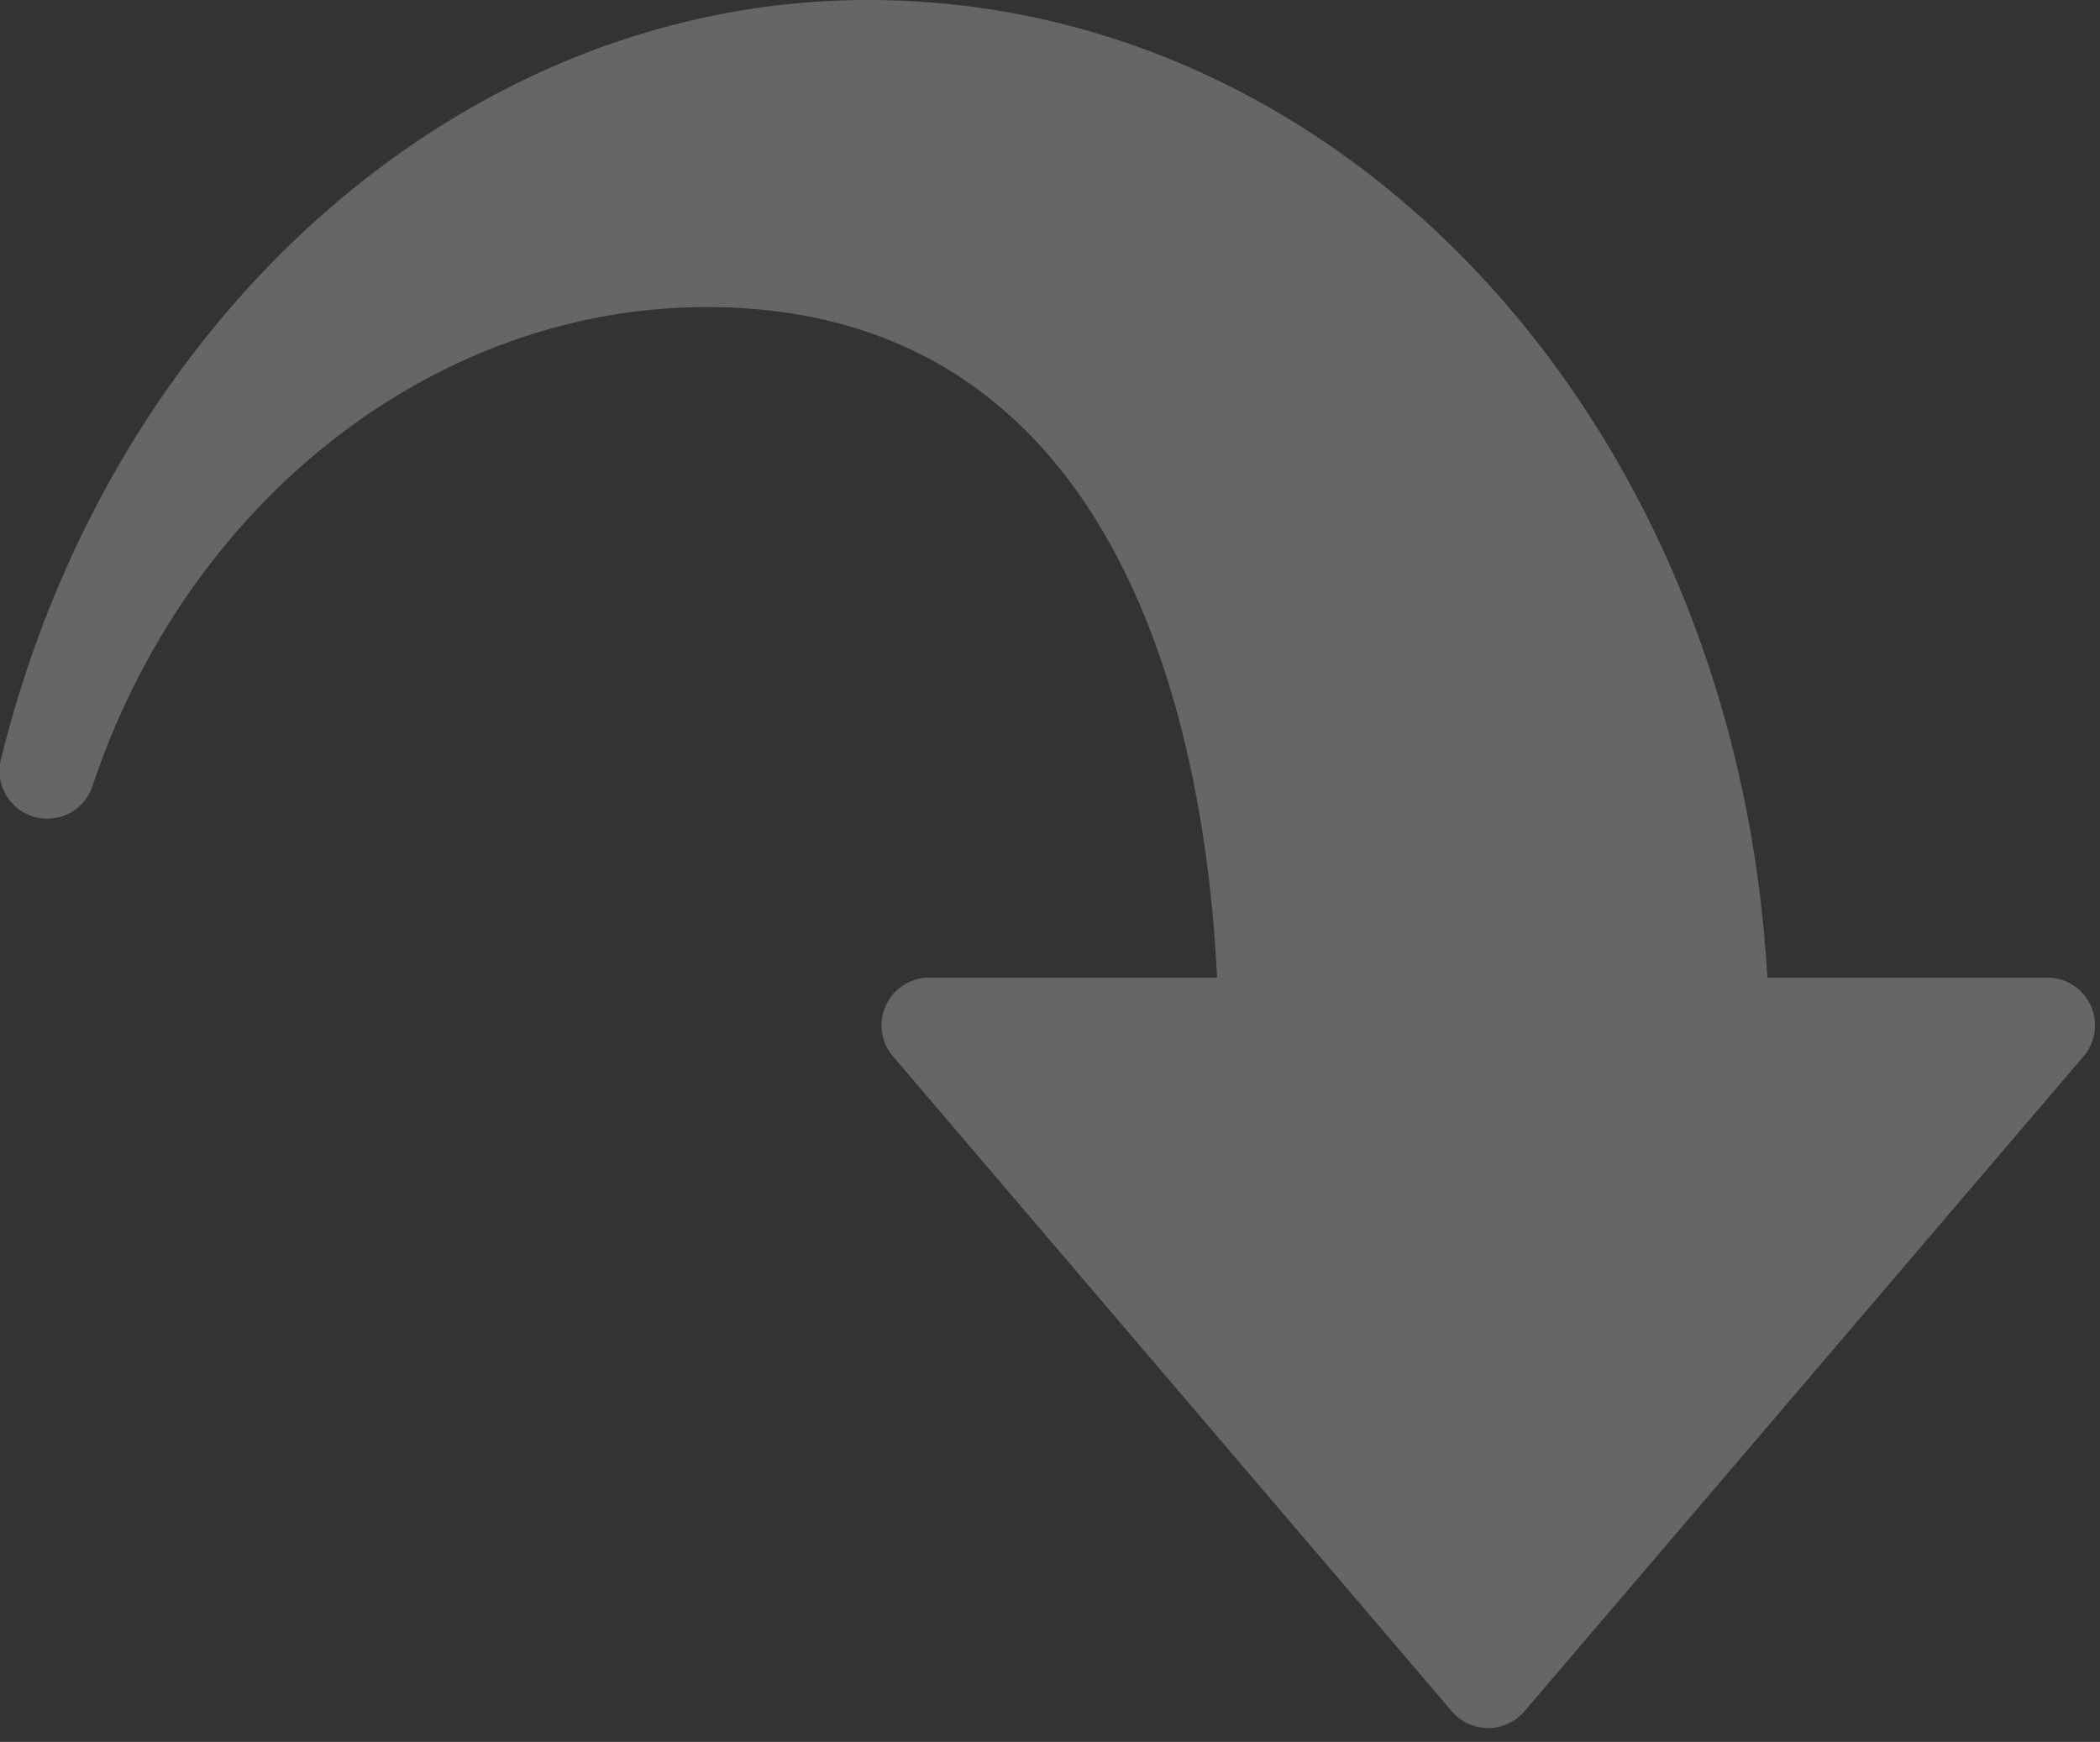 <svg xmlns="http://www.w3.org/2000/svg" xmlns:xlink="http://www.w3.org/1999/xlink" width="88" height="73" viewBox="0 0 88 73"><rect x="0" y="0" width="88" height="73" fill="#333333" stroke="none"/><defs><path id="e00va" d="M627.36 391.42a2 2 0 0 1-1.52-.7l-23.42-27.45a2 2 0 0 1 1.52-3.3H616c-.47-9.83-3.72-28.1-21.38-28.1-11.35 0-21.69 8.04-25.72 20a2 2 0 0 1-3.84-1.12c4.62-18.7 19.55-31.75 36.3-31.75 20.15 0 36.4 17.84 37.7 40.97h11.72a2 2 0 0 1 1.53 3.3l-23.43 27.45a2 2 0 0 1-1.52.7z"/></defs><g><g opacity=".25" transform="translate(-565 -319)"><use fill="#fff" xlink:href="#e00va"/></g></g></svg>